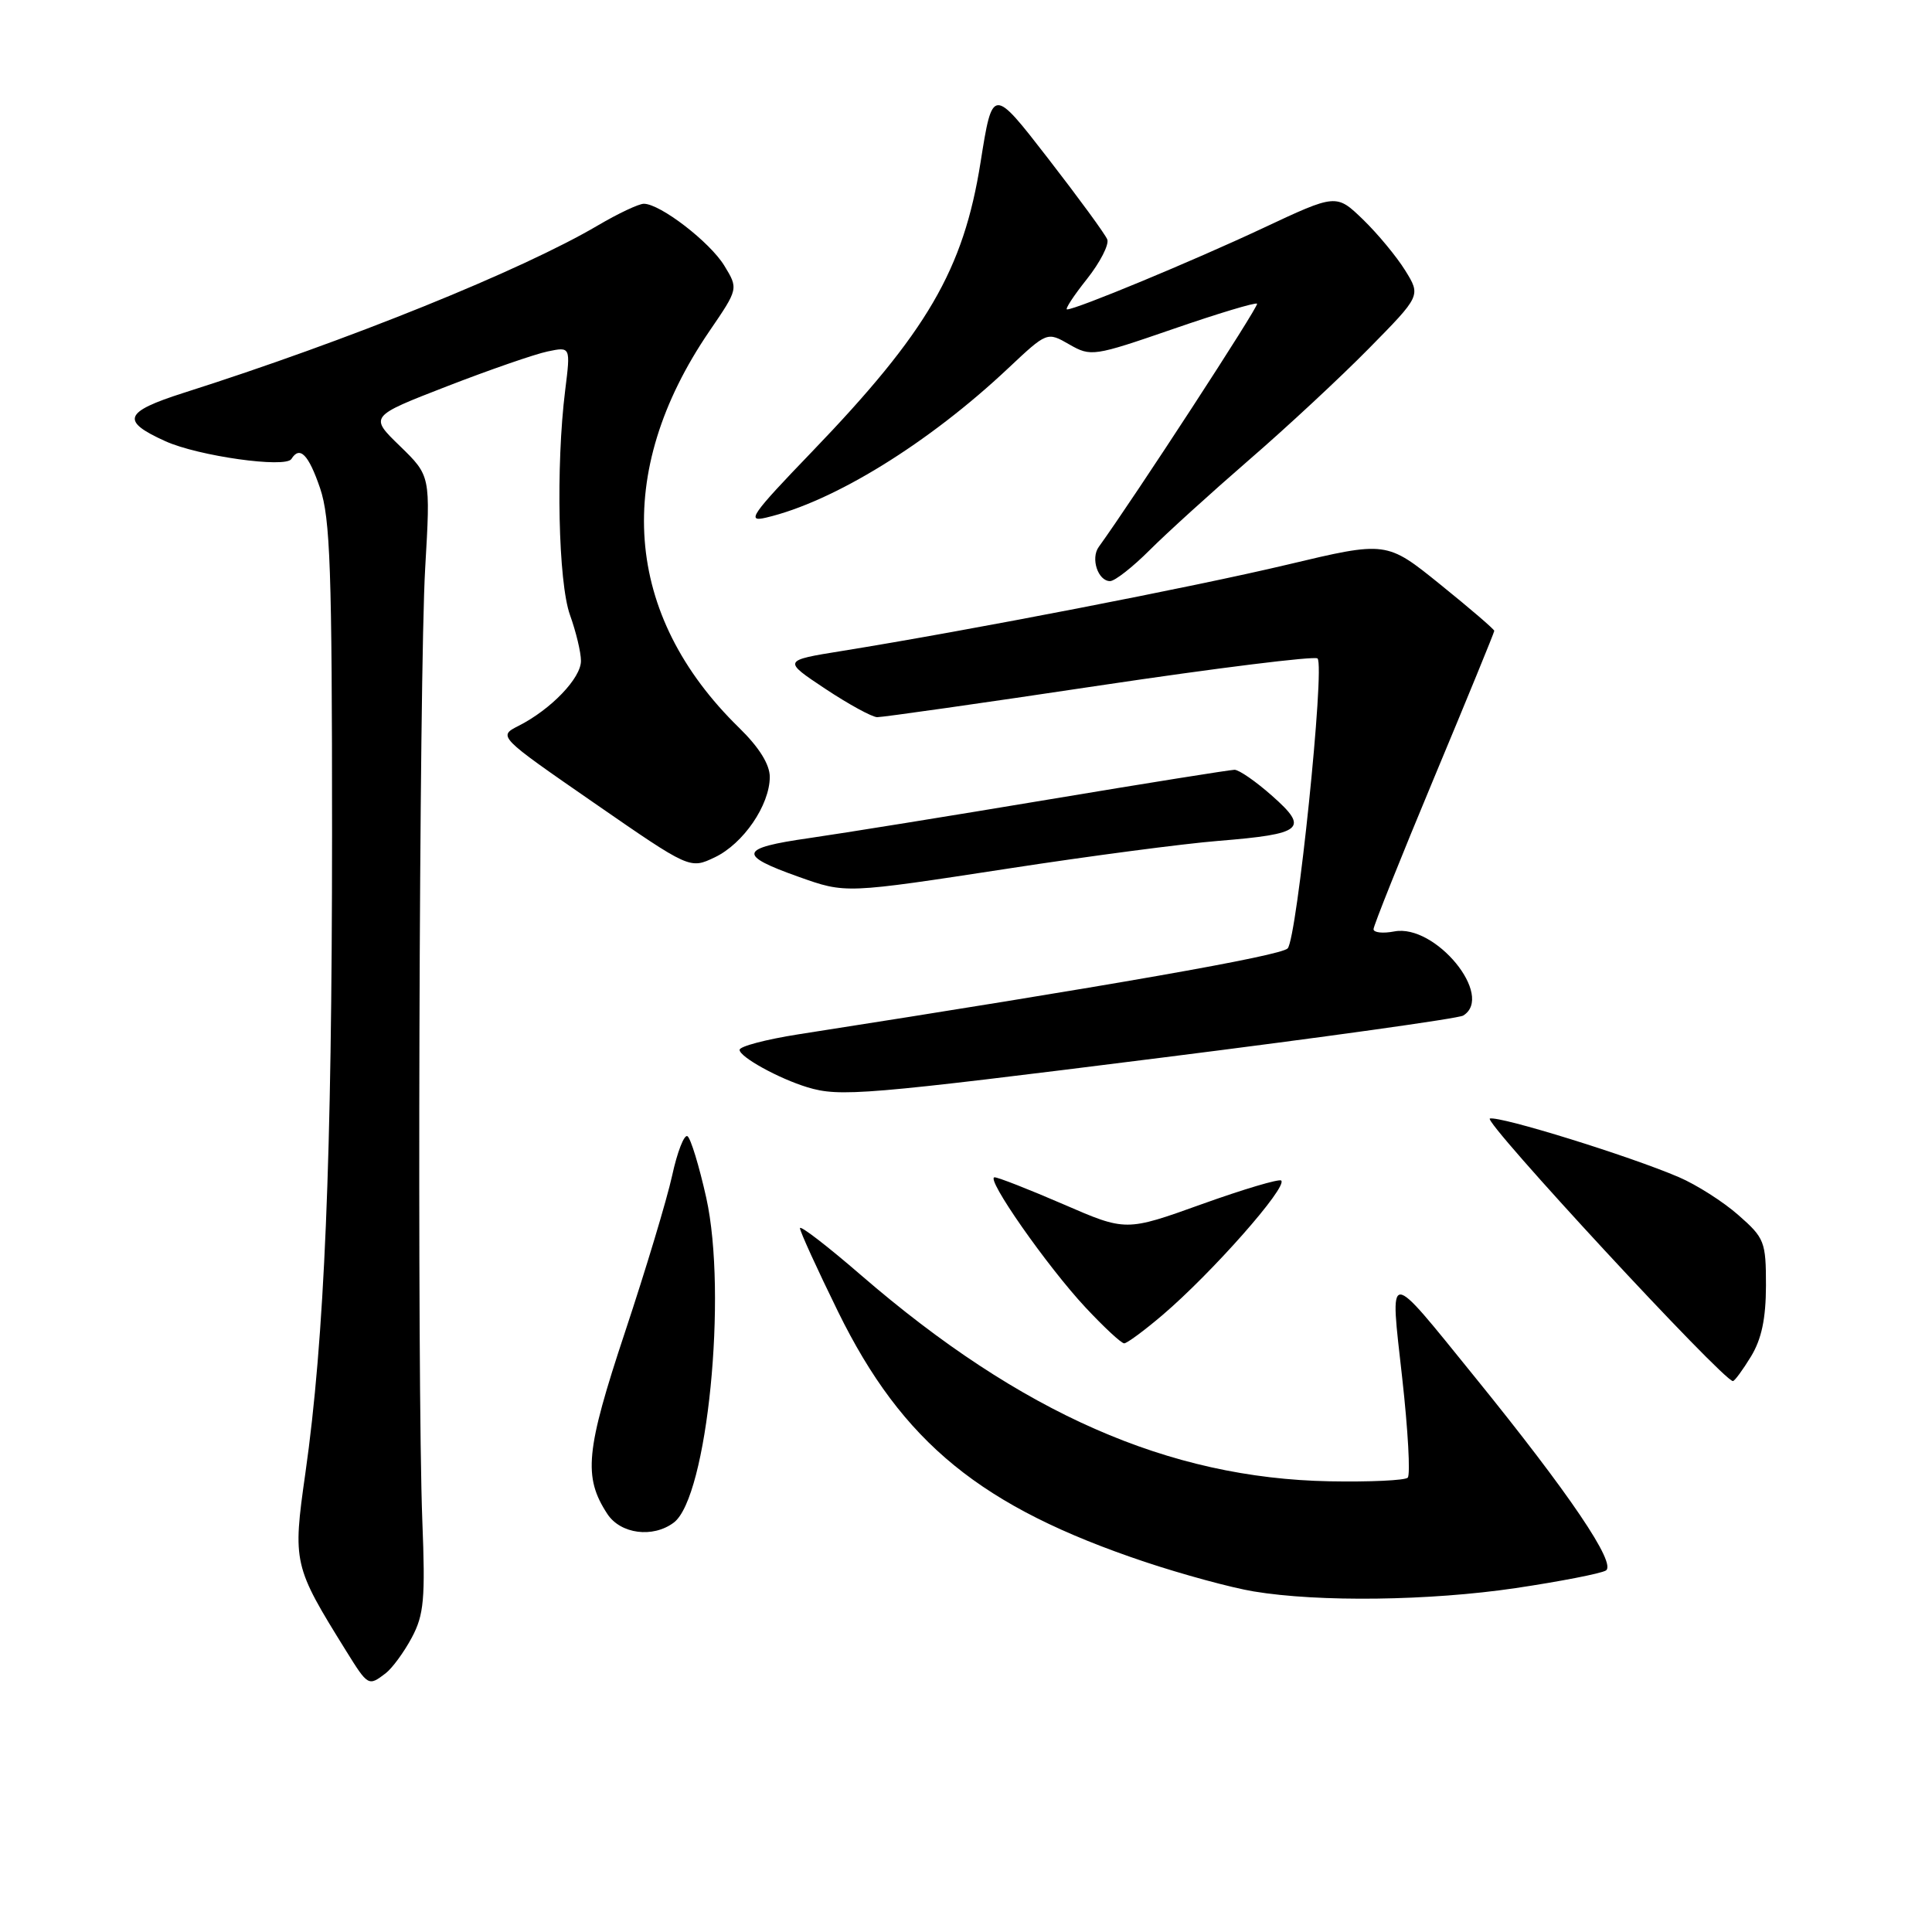 <?xml version="1.0" encoding="UTF-8" standalone="no"?>
<!DOCTYPE svg PUBLIC "-//W3C//DTD SVG 1.1//EN" "http://www.w3.org/Graphics/SVG/1.1/DTD/svg11.dtd" >
<svg xmlns="http://www.w3.org/2000/svg" xmlns:xlink="http://www.w3.org/1999/xlink" version="1.1" viewBox="0 0 256 256">
 <g >
 <path fill="currentColor"
d=" M 51.10 221.72 C 51.97 221.05 53.53 218.93 54.56 217.00 C 56.18 213.97 56.37 211.88 55.96 201.50 C 55.25 183.10 55.53 89.06 56.34 75.27 C 57.05 63.05 57.05 63.05 53.00 59.11 C 48.94 55.18 48.94 55.18 59.22 51.19 C 64.87 49.00 70.88 46.92 72.56 46.57 C 75.61 45.93 75.61 45.93 74.89 51.71 C 73.64 61.72 73.97 77.18 75.53 81.50 C 76.32 83.70 76.98 86.43 76.98 87.56 C 77.00 89.84 73.02 93.99 68.73 96.17 C 65.97 97.57 65.97 97.57 78.69 106.37 C 91.41 115.17 91.41 115.17 94.71 113.60 C 98.49 111.80 101.99 106.69 102.00 102.95 C 102.00 101.29 100.59 99.03 97.95 96.45 C 82.62 81.50 81.20 62.64 94.00 43.88 C 97.84 38.26 97.84 38.26 95.98 35.21 C 94.07 32.07 87.48 27.00 85.31 27.00 C 84.64 27.00 81.91 28.29 79.24 29.86 C 69.15 35.81 46.11 45.13 24.35 52.05 C 16.40 54.59 15.95 55.77 21.93 58.47 C 26.27 60.43 37.84 62.06 38.61 60.82 C 39.72 59.03 40.88 60.21 42.41 64.68 C 43.76 68.66 44.00 75.46 44.00 110.43 C 43.99 153.60 43.00 177.40 40.46 195.23 C 38.77 207.10 38.87 207.50 45.86 218.75 C 48.77 223.43 48.82 223.46 51.10 221.72 Z  M 200.84 210.43 C 206.67 209.56 212.04 208.52 212.77 208.11 C 214.28 207.26 207.97 197.93 195.39 182.42 C 183.60 167.88 184.16 167.87 185.80 182.59 C 186.57 189.49 186.90 195.43 186.53 195.80 C 186.17 196.16 181.51 196.38 176.19 196.28 C 154.87 195.88 135.28 187.27 114.13 169.00 C 109.66 165.13 106.00 162.31 106.00 162.74 C 106.00 163.17 108.27 168.14 111.04 173.79 C 119.57 191.17 130.01 199.69 151.68 206.95 C 156.65 208.61 163.15 210.38 166.11 210.87 C 174.77 212.31 189.43 212.12 200.84 210.43 Z  M 89.28 201.75 C 93.72 198.41 96.41 171.45 93.58 158.70 C 92.64 154.49 91.52 150.82 91.09 150.55 C 90.66 150.29 89.74 152.64 89.06 155.78 C 88.37 158.93 85.56 168.25 82.82 176.50 C 77.60 192.22 77.26 195.70 80.48 200.61 C 82.23 203.27 86.51 203.83 89.28 201.75 Z  M 232.01 179.75 C 233.42 177.44 233.99 174.72 234.00 170.35 C 234.00 164.53 233.81 164.04 230.35 161.01 C 228.35 159.24 224.79 156.98 222.46 155.98 C 215.91 153.17 198.85 147.88 197.42 148.21 C 196.36 148.45 228.33 183.00 229.62 183.00 C 229.84 183.00 230.92 181.54 232.01 179.75 Z  M 154.04 174.25 C 160.59 168.66 170.63 157.29 169.77 156.43 C 169.50 156.17 164.76 157.58 159.24 159.56 C 149.19 163.17 149.19 163.17 140.92 159.58 C 136.37 157.61 132.26 156.00 131.79 156.00 C 130.50 156.00 138.75 167.80 143.84 173.25 C 146.28 175.86 148.58 178.00 148.96 178.00 C 149.33 178.00 151.62 176.31 154.04 174.25 Z  M 154.13 140.12 C 175.38 137.45 193.27 134.95 193.88 134.57 C 198.07 131.99 190.19 122.38 184.75 123.42 C 183.24 123.71 182.00 123.58 182.00 123.12 C 182.00 122.67 185.60 113.67 190.00 103.12 C 194.40 92.58 198.00 83.79 198.00 83.59 C 198.00 83.39 194.79 80.63 190.86 77.46 C 183.72 71.69 183.72 71.69 170.61 74.81 C 158.09 77.79 128.40 83.54 111.60 86.25 C 103.71 87.52 103.71 87.52 109.34 91.26 C 112.44 93.32 115.54 95.01 116.23 95.03 C 116.93 95.04 130.20 93.16 145.72 90.83 C 161.24 88.51 174.23 86.90 174.58 87.25 C 175.59 88.25 171.86 124.37 170.62 125.67 C 169.69 126.65 147.31 130.58 105.75 137.06 C 101.49 137.73 98.00 138.65 98.00 139.11 C 98.00 140.05 103.18 142.91 106.99 144.07 C 111.29 145.37 114.48 145.11 154.13 140.12 Z  M 133.85 115.05 C 144.44 113.42 156.85 111.79 161.45 111.42 C 172.68 110.51 173.50 109.82 168.58 105.47 C 166.43 103.56 164.18 102.00 163.58 102.00 C 162.99 102.01 151.93 103.77 139.00 105.93 C 126.07 108.09 111.75 110.40 107.18 111.06 C 97.93 112.38 97.68 113.29 105.79 116.17 C 112.10 118.41 111.86 118.42 133.85 115.05 Z  M 152.34 72.89 C 154.60 70.63 160.51 65.27 165.47 60.97 C 170.44 56.68 177.60 50.02 181.39 46.17 C 188.27 39.18 188.27 39.18 186.20 35.84 C 185.06 34.00 182.54 30.96 180.60 29.08 C 177.06 25.67 177.06 25.67 167.28 30.26 C 158.02 34.60 142.60 41.00 141.39 41.00 C 141.08 41.00 142.26 39.19 144.02 36.98 C 145.77 34.77 146.98 32.41 146.72 31.73 C 146.46 31.05 142.93 26.23 138.88 21.00 C 131.52 11.50 131.52 11.50 129.93 21.50 C 127.67 35.74 122.87 43.98 107.55 59.90 C 99.56 68.20 98.85 69.22 101.50 68.59 C 110.45 66.50 123.06 58.72 133.62 48.77 C 138.75 43.95 138.75 43.95 141.69 45.64 C 144.55 47.28 144.92 47.22 155.42 43.60 C 161.35 41.55 166.37 40.04 166.57 40.24 C 166.86 40.52 150.33 65.90 145.59 72.47 C 144.49 73.99 145.49 77.00 147.09 77.00 C 147.72 77.00 150.08 75.15 152.34 72.89 Z "/>
</g>
</svg>